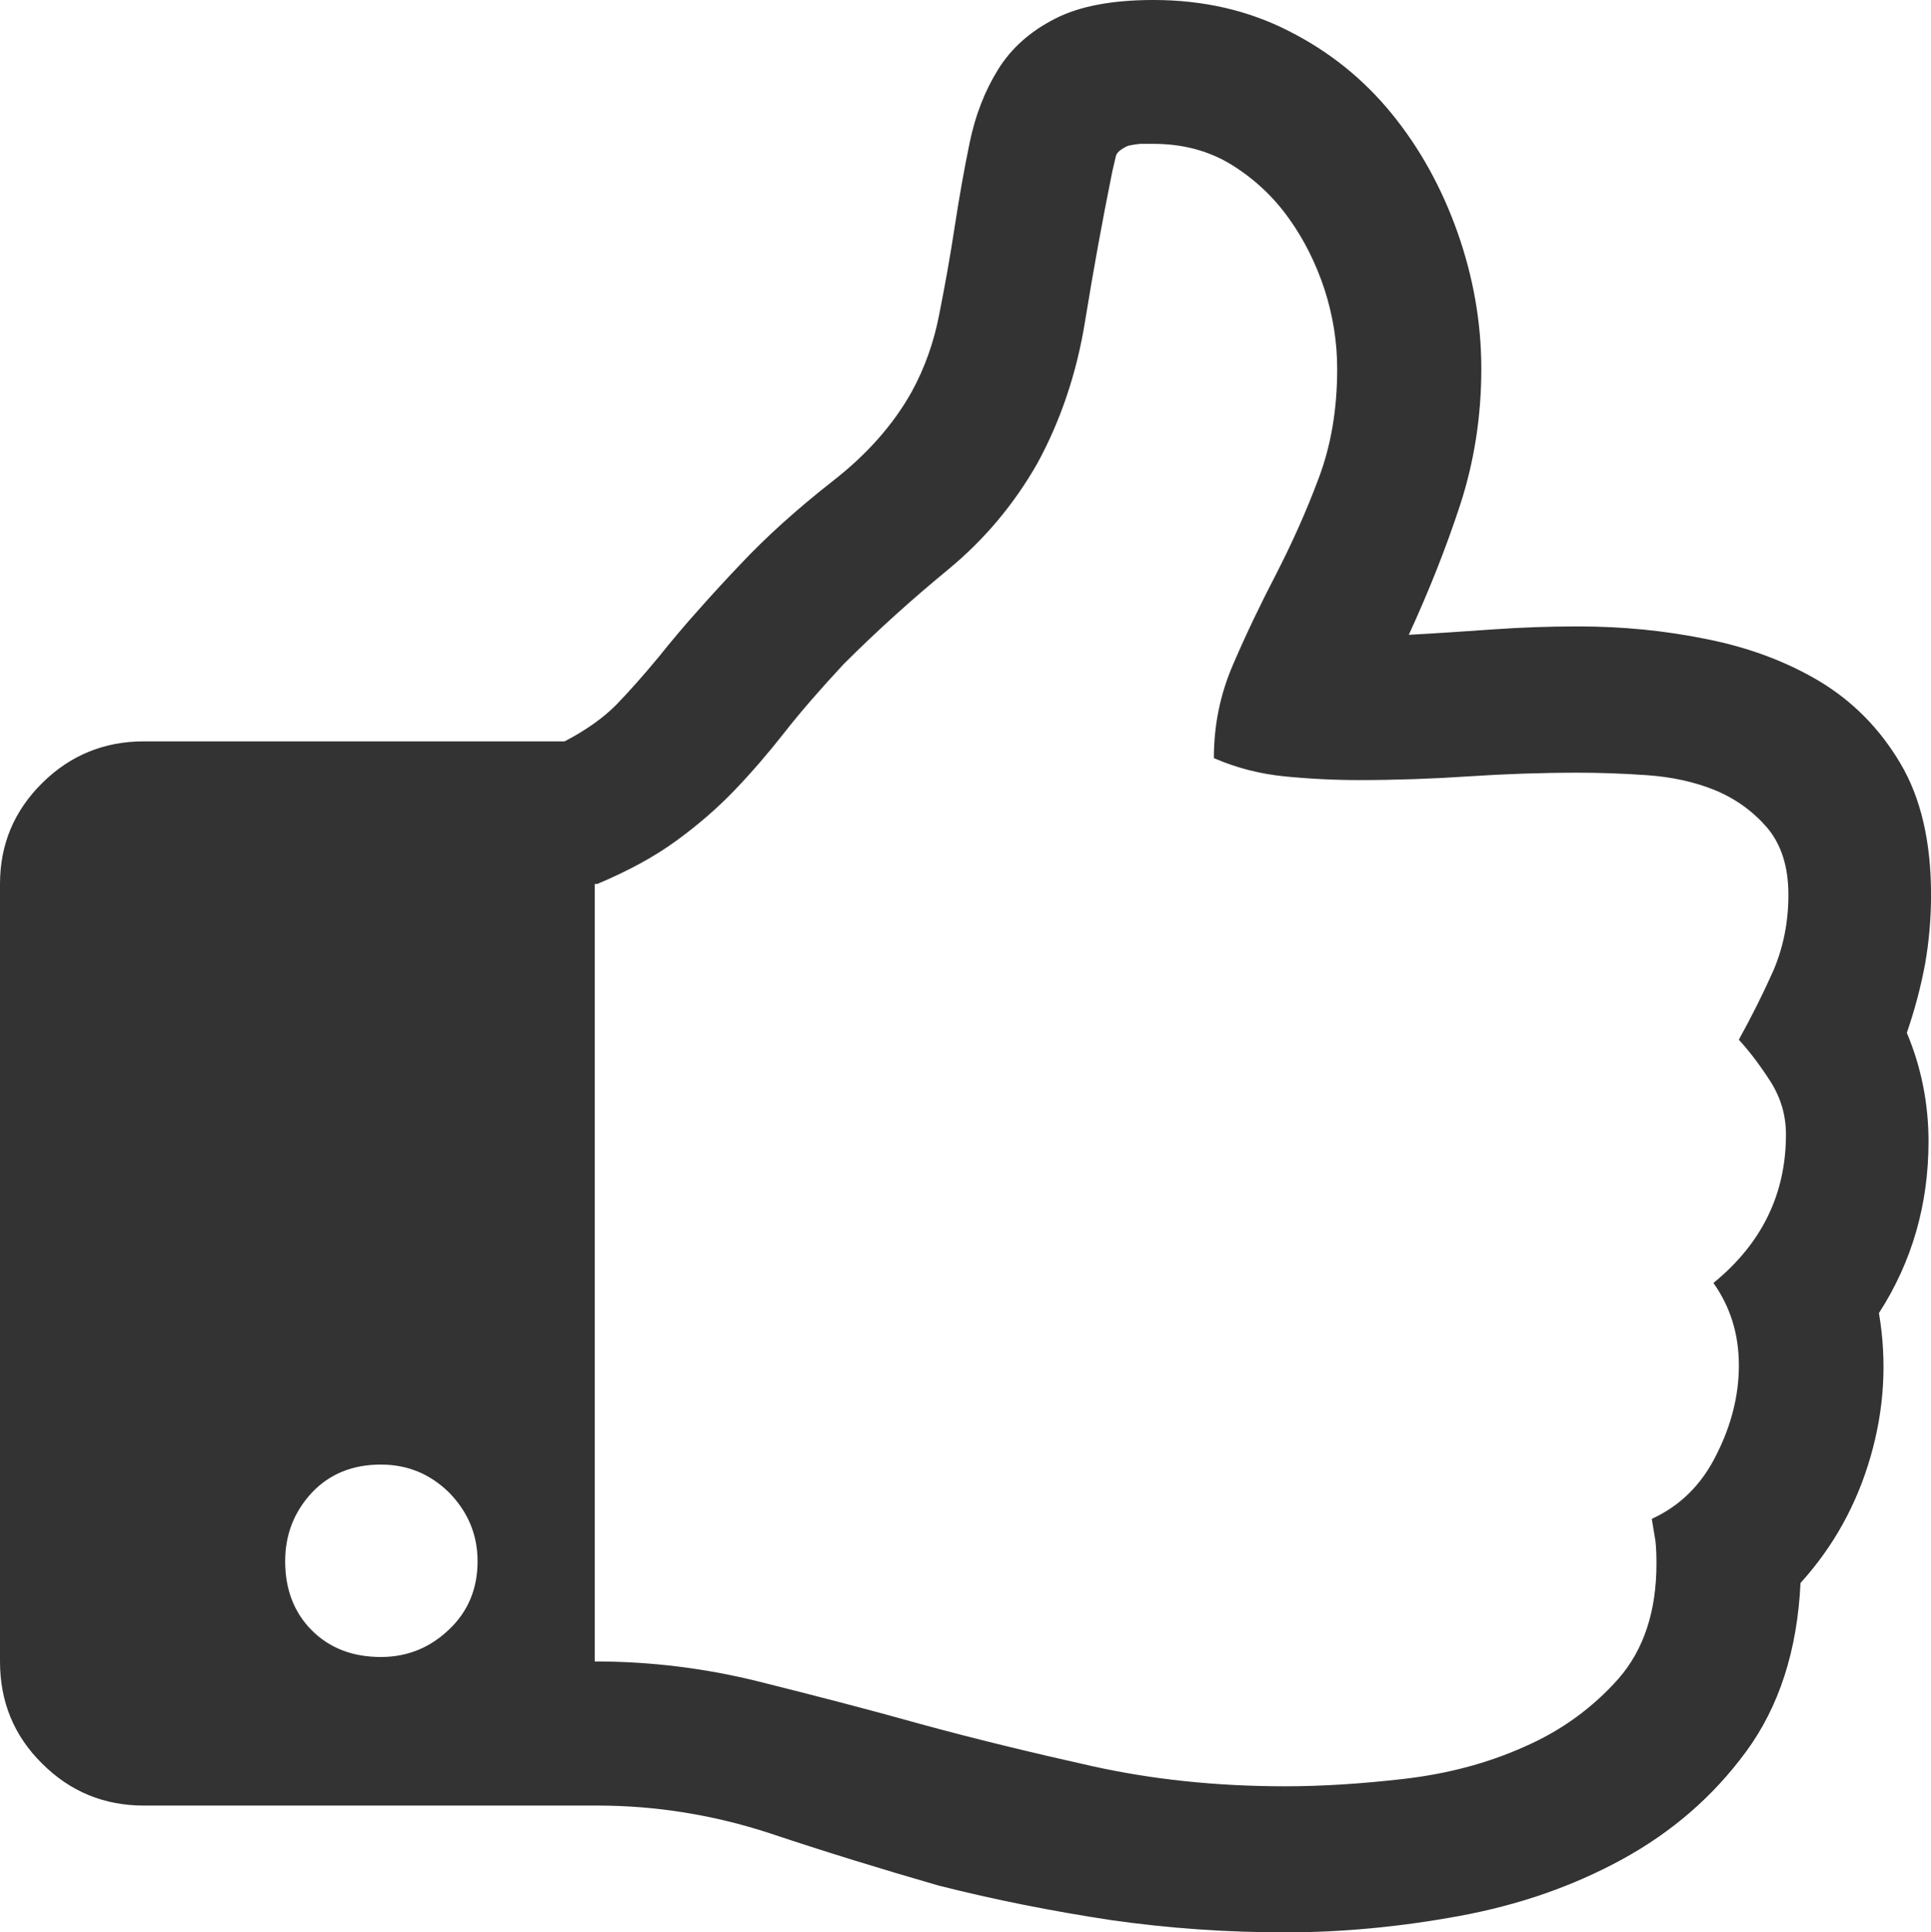 <svg xmlns="http://www.w3.org/2000/svg" width="76.445" height="76.488" viewBox="0 0 76.445 76.488" enable-background="new 0 0 76.445 76.488"><path d="M75.488 40.883c.576 1.367 .859 2.812 .859 4.297 0 2.5-.654 4.766-1.963 6.797 .322 1.895 .215 3.789-.332 5.684s-1.465 3.555-2.773 5c-.127 2.676-.85 4.902-2.158 6.68s-2.939 3.184-4.902 4.258-4.121 1.816-6.465 2.246-4.639 .645-6.865 .645c-2.305 0-4.609-.156-6.924-.488-2.314-.352-4.59-.801-6.816-1.367-2.236-.645-4.463-1.328-6.68-2.07-2.217-.723-4.492-1.094-6.826-1.094h-17.95c-1.562 0-2.91-.547-4.023-1.66-1.113-1.096-1.67-2.444-1.67-4.045v-30.776c0-1.562 .557-2.891 1.67-3.994s2.461-1.65 4.023-1.65h16.66c.859-.449 1.543-.938 2.061-1.465 .508-.527 1.064-1.152 1.67-1.885 .508-.635 1.035-1.26 1.562-1.846 .518-.586 1.074-1.191 1.65-1.797 1.045-1.113 2.266-2.207 3.633-3.281 1.377-1.064 2.432-2.256 3.164-3.564 .508-.928 .879-1.953 1.094-3.086 .225-1.133 .43-2.275 .605-3.428 .176-1.143 .371-2.266 .596-3.35s.596-2.041 1.123-2.891c.527-.85 1.279-1.514 2.256-2.012 .967-.497 2.266-.741 3.897-.741 1.943 0 3.73 .4 5.342 1.221 1.611 .811 2.969 1.904 4.092 3.281 1.113 1.367 1.982 2.939 2.607 4.707 .625 1.777 .938 3.574 .938 5.391 0 1.885-.283 3.682-.84 5.391-.557 1.699-1.24 3.418-2.031 5.137 1.113-.059 2.227-.137 3.35-.215 1.113-.078 2.227-.117 3.35-.117 1.758 0 3.457 .166 5.117 .508 1.66 .332 3.145 .889 4.453 1.67 1.309 .791 2.373 1.865 3.184 3.232 .82 1.377 1.221 3.115 1.221 5.215 0 .932-.078 1.83-.234 2.729-.168 .897-.402 1.795-.725 2.733zm-60.41 24.707c1.055 0 1.953-.371 2.705-1.094 .742-.703 1.123-1.602 1.123-2.695 0-1.055-.381-1.953-1.123-2.715-.752-.742-1.65-1.113-2.705-1.113-1.123 0-2.031 .371-2.734 1.113-.703 .762-1.055 1.66-1.055 2.715 0 1.113 .352 2.031 1.055 2.734s1.611 1.055 2.734 1.055zm52.754-14.805c1.914-1.562 2.871-3.516 2.871-5.879 0-.742-.195-1.426-.596-2.07-.4-.625-.82-1.191-1.27-1.68 .508-.918 .967-1.836 1.367-2.734 .391-.918 .596-1.914 .596-3.002 0-1.113-.283-1.992-.84-2.656-.557-.645-1.24-1.143-2.061-1.484-.811-.332-1.719-.527-2.705-.596s-1.895-.098-2.725-.098c-1.436 0-2.881 .049-4.336 .146s-2.891 .146-4.326 .146c-.996 0-1.973-.049-2.949-.146s-1.904-.332-2.803-.723c0-1.309 .254-2.549 .771-3.73 .508-1.182 1.074-2.363 1.699-3.564 .615-1.201 1.182-2.451 1.67-3.76 .498-1.309 .742-2.754 .742-4.355 0-1.055-.166-2.1-.498-3.135-.342-1.035-.811-1.982-1.416-2.822-.605-.85-1.357-1.553-2.246-2.109-.898-.557-1.934-.84-3.115-.84h-.527s-.4 .039-.527 .098c-.254 .127-.4 .254-.43 .381l-.146 .625c-.381 1.885-.742 3.857-1.074 5.908-.332 2.061-.967 3.936-1.885 5.625-.928 1.631-2.109 3.037-3.545 4.219s-2.812 2.422-4.121 3.73c-.928 .996-1.709 1.895-2.344 2.705s-1.299 1.582-1.982 2.295c-.693 .723-1.465 1.387-2.324 2.012s-1.904 1.191-3.115 1.699h-.098v30.775c2.236 0 4.404 .273 6.514 .801s4.238 1.074 6.396 1.68c2.148 .586 4.404 1.133 6.768 1.66s4.912 .801 7.666 .801c1.436 0 2.998-.098 4.688-.293s3.281-.605 4.766-1.27c1.484-.645 2.725-1.562 3.73-2.695 1.006-1.152 1.504-2.676 1.504-4.551 0-.332-.01-.625-.039-.898l-.146-.879c1.113-.508 1.973-1.348 2.559-2.539 .596-1.172 .889-2.363 .889-3.535-.001-1.251-.343-2.325-1.007-3.263z" fill="#333"/></svg>